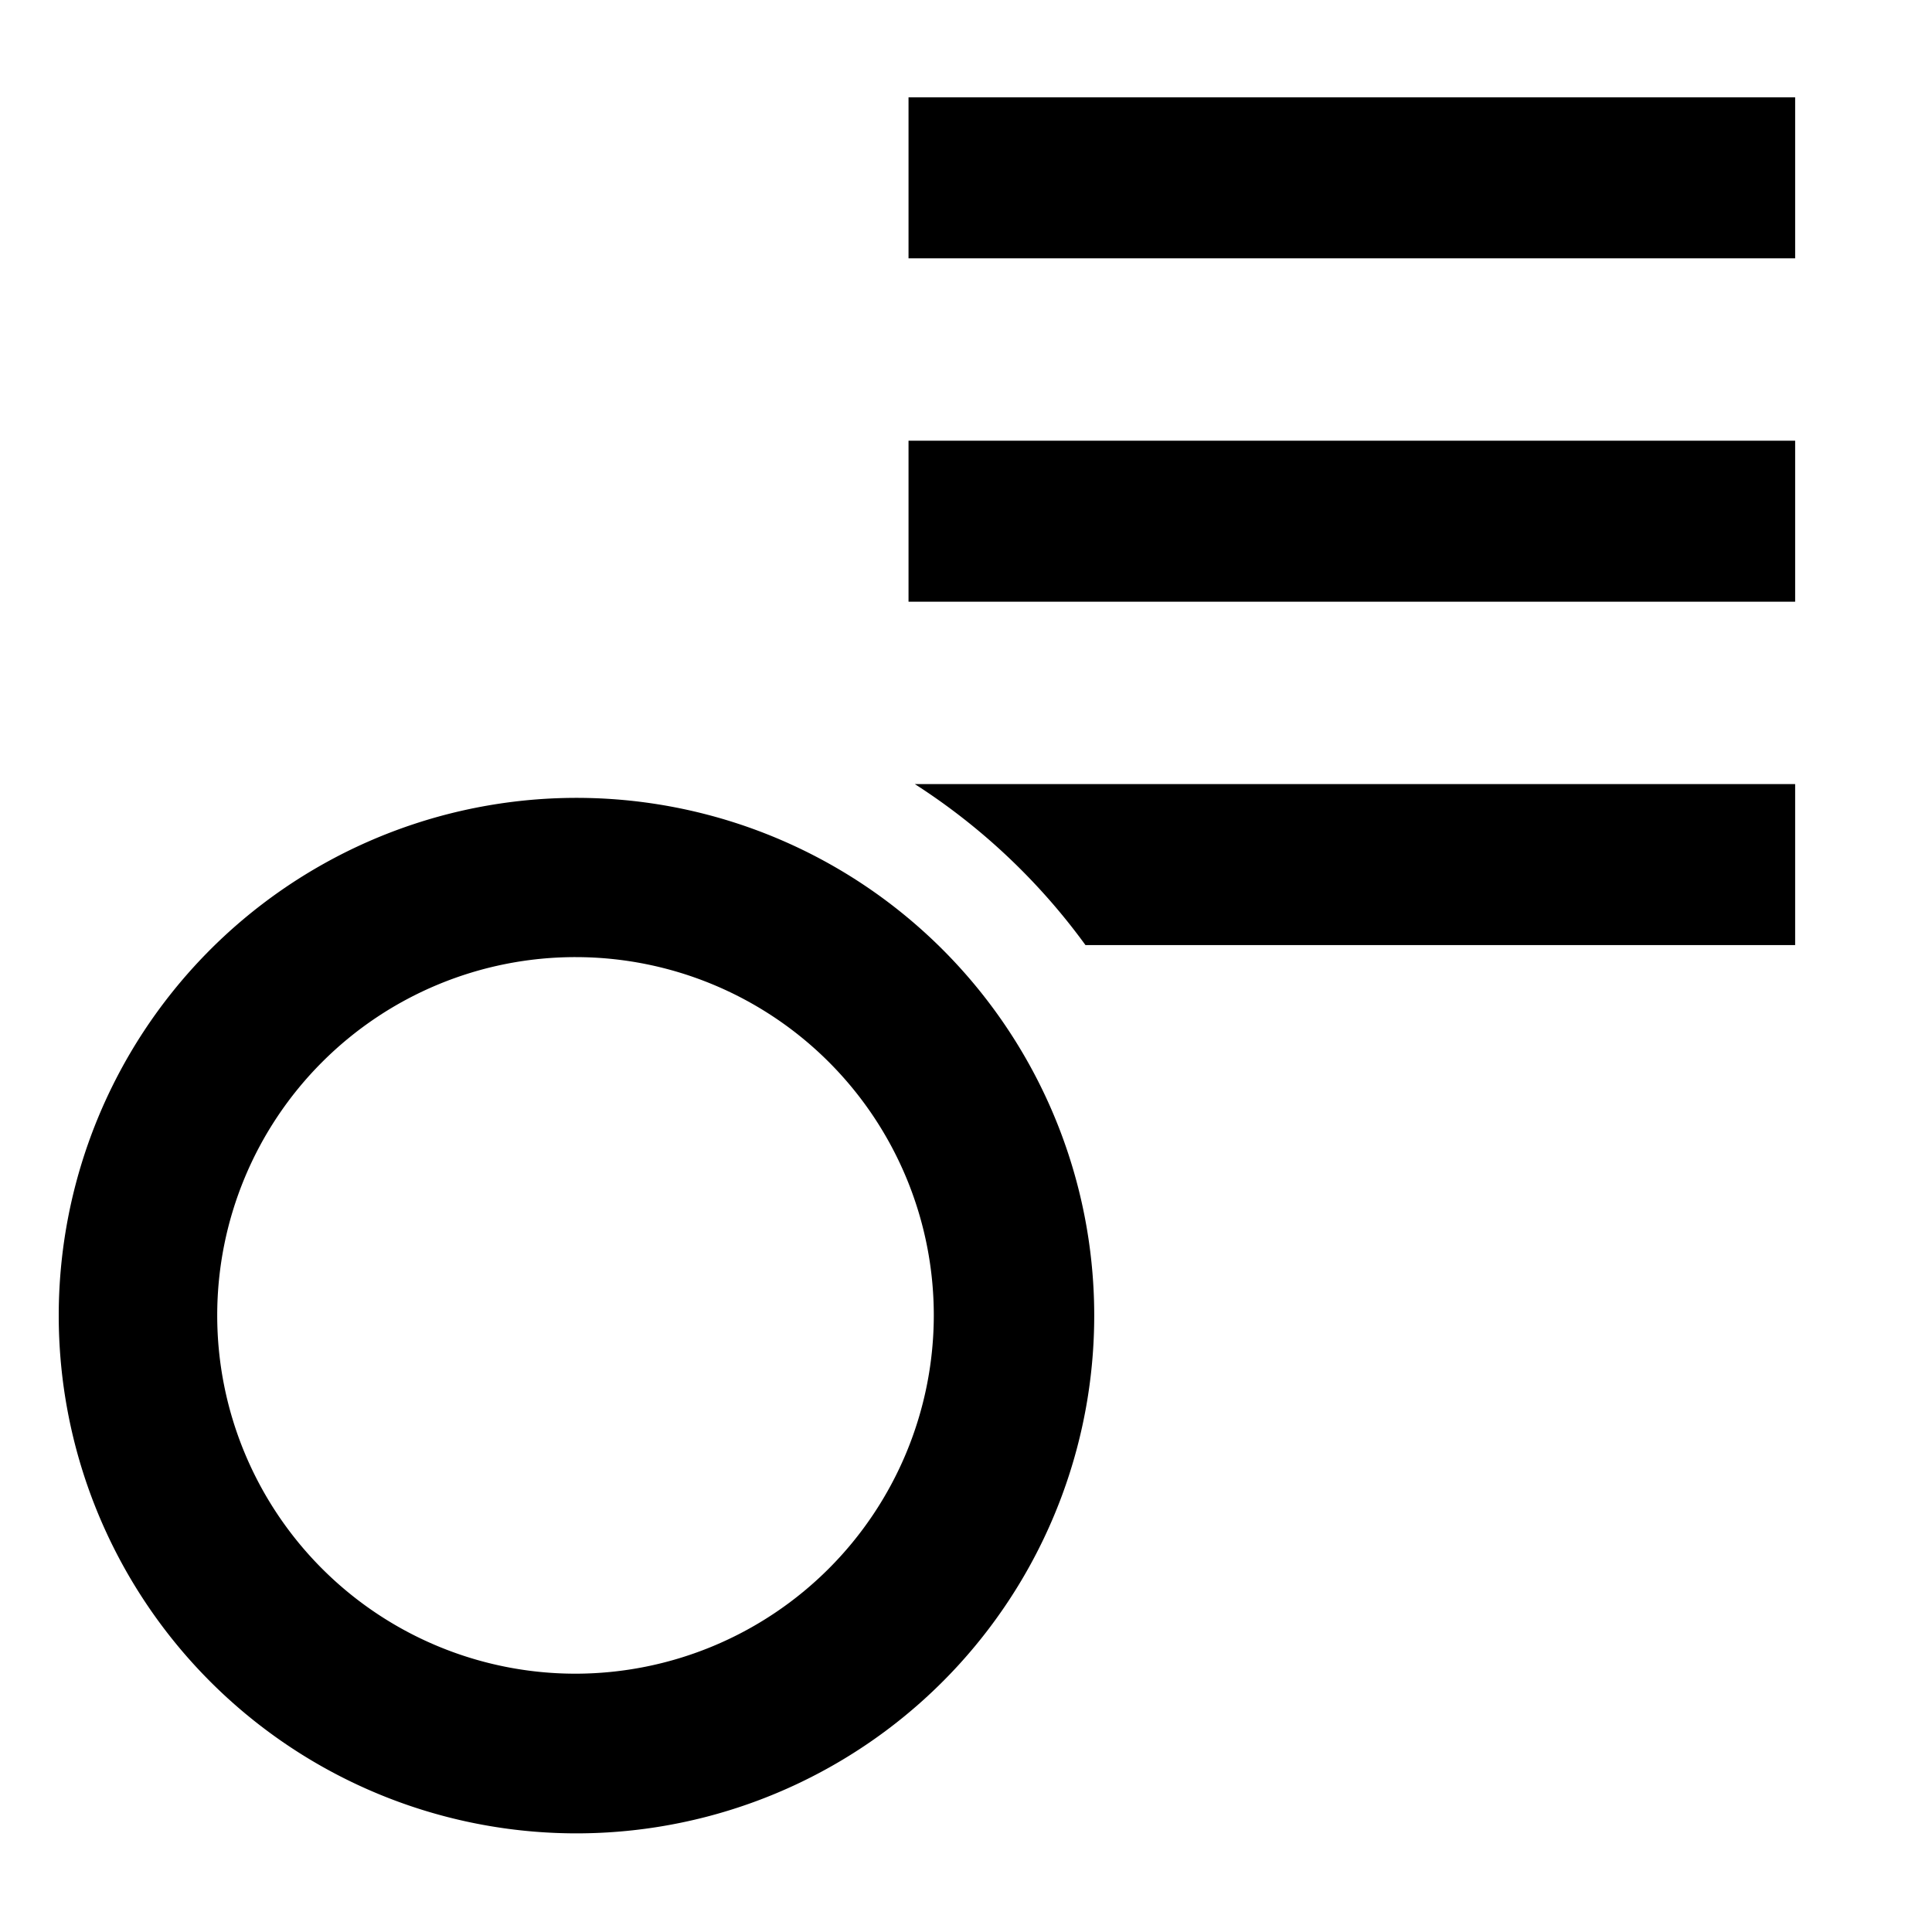 <svg xmlns="http://www.w3.org/2000/svg" viewBox="0 0 60 60"><path d="M28.215 3.022H55.75v5H28.215zM28.215 13.686H55.75v5H28.215zM33.71 29.35h22.04v-5H28.41a19.716 19.716 0 0 1 5.3 5zM29.133 29.35a16.186 16.186 0 0 0-1.567-1.344 16.079 16.079 0 1 0 1.567 1.344zM17.87 51.978A11.127 11.127 0 1 1 29 40.852a11.139 11.139 0 0 1-11.13 11.126z"/></svg>
